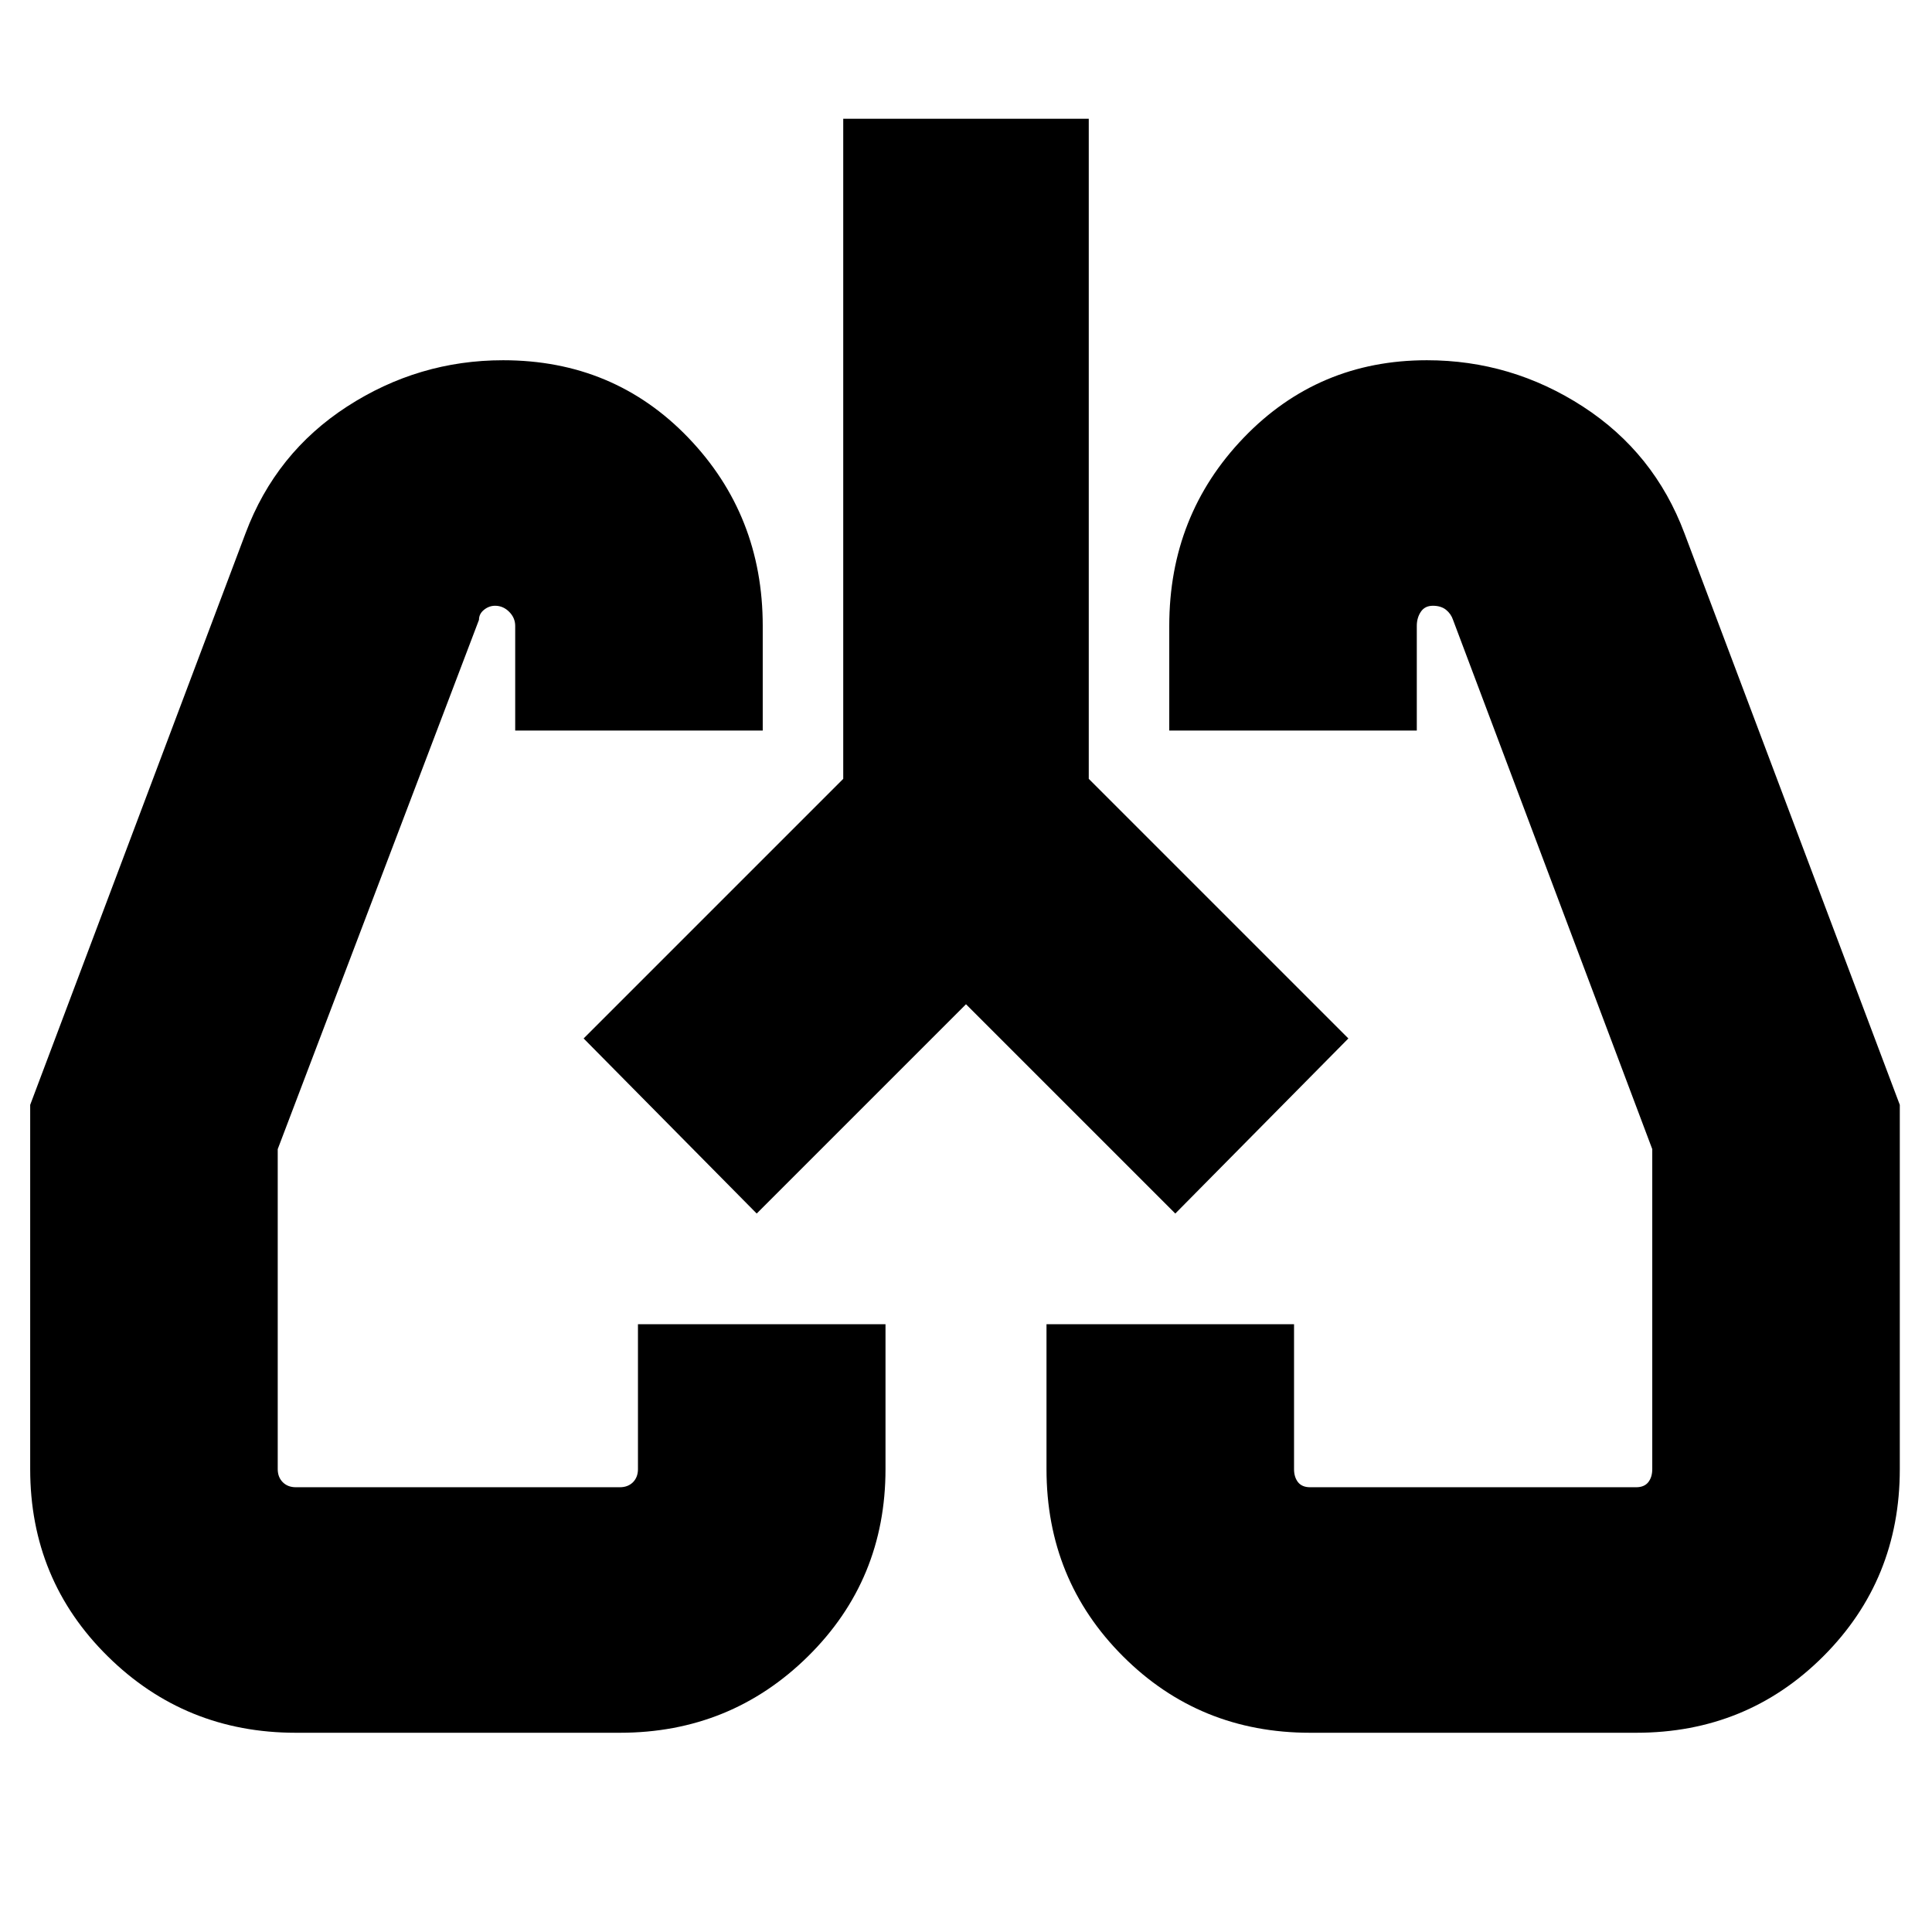 <svg xmlns="http://www.w3.org/2000/svg" height="24" width="24"><path d="M3.675 21.525q-1.375 0-2.337-.95-.963-.95-.963-2.325v-4.525l2.675-7.1q.375-1 1.262-1.575.888-.575 1.938-.575 1.375 0 2.3.962.925.963.925 2.338v1.3H6.4v-1.3q0-.1-.075-.175-.075-.075-.175-.075-.075 0-.137.05-.063.05-.063.125l-2.5 6.575v3.975q0 .1.063.163.062.062.162.062H7.7q.1 0 .163-.062.062-.063.062-.163v-1.8H11v1.8q0 1.375-.962 2.325-.963.95-2.338.95Zm16.65 0h-4.05q-1.375 0-2.325-.95-.95-.95-.95-2.325v-1.8h3.075v1.8q0 .1.05.163.05.062.15.062h4.05q.1 0 .15-.062.05-.063.05-.163v-3.975L18.05 7.7q-.025-.075-.087-.125-.063-.05-.163-.05t-.15.075q-.05.075-.05.175v1.3h-3.075v-1.3q0-1.375.925-2.338.925-.962 2.275-.962 1.05 0 1.938.575.887.575 1.262 1.575l2.675 7.1v4.525q0 1.375-.95 2.325-.95.95-2.325.95ZM7.25 12.9Zm9.5-.025Zm-4.75-.4-2.6 2.6L7.25 12.9l3.225-3.225v-8.2h3.05v8.2L16.75 12.9l-2.15 2.175Z"/></svg>